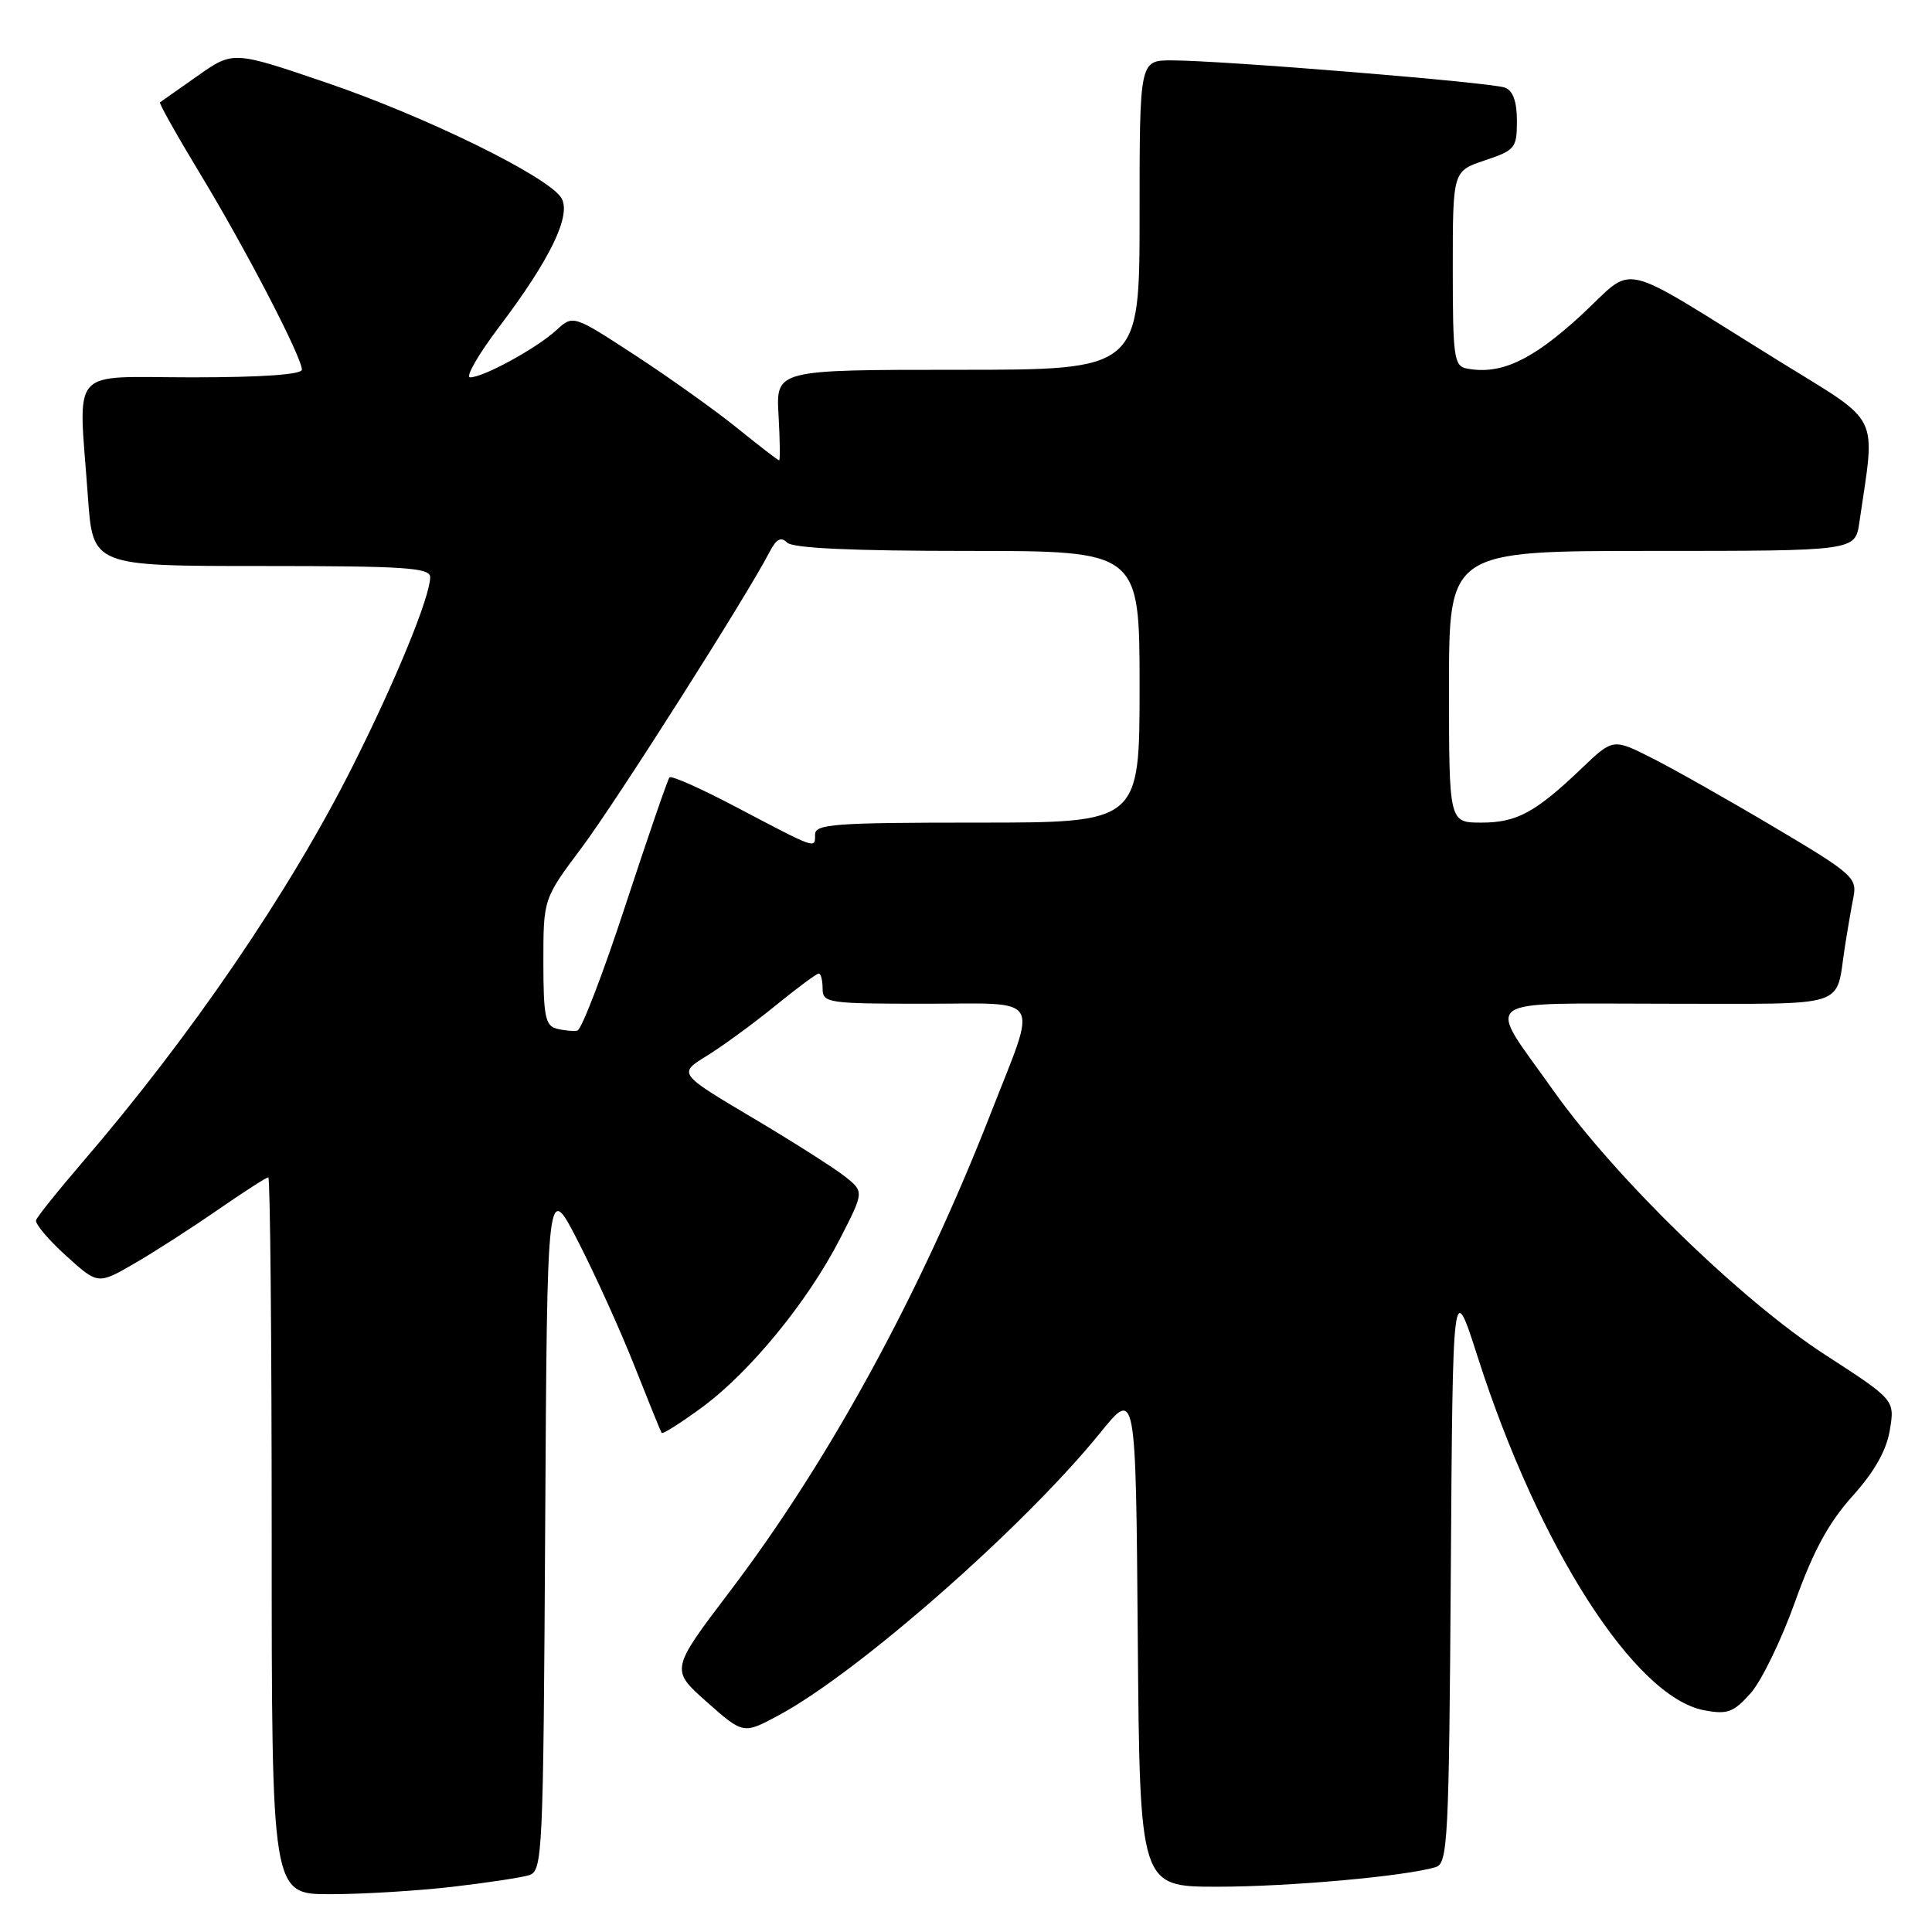 <?xml version="1.0" encoding="UTF-8" standalone="no"?>
<!DOCTYPE svg PUBLIC "-//W3C//DTD SVG 1.1//EN" "http://www.w3.org/Graphics/SVG/1.1/DTD/svg11.dtd" >
<svg xmlns="http://www.w3.org/2000/svg" xmlns:xlink="http://www.w3.org/1999/xlink" version="1.1" viewBox="0 0 256 256">
 <g >
 <path fill="currentColor"
d=" M 59.87 250.02 C 64.47 249.49 69.08 248.79 70.11 248.47 C 71.90 247.90 71.99 245.84 72.24 202.19 C 72.50 156.50 72.50 156.50 76.60 164.50 C 78.86 168.90 82.22 176.32 84.07 181.00 C 85.92 185.68 87.54 189.67 87.67 189.87 C 87.80 190.07 90.20 188.55 93.01 186.49 C 99.35 181.84 107.01 172.49 111.27 164.21 C 114.50 157.92 114.50 157.92 112.00 155.92 C 110.62 154.82 105.08 151.29 99.68 148.09 C 89.85 142.25 89.85 142.25 93.68 139.89 C 95.78 138.59 99.86 135.61 102.74 133.26 C 105.62 130.92 108.20 129.00 108.49 129.00 C 108.77 129.00 109.00 129.90 109.00 131.00 C 109.00 132.90 109.67 133.00 122.61 133.00 C 138.38 133.00 137.51 131.57 131.33 147.40 C 121.98 171.35 109.91 193.48 96.71 210.87 C 88.83 221.25 88.83 221.25 93.67 225.53 C 98.50 229.81 98.50 229.81 103.26 227.24 C 113.79 221.56 135.75 202.25 145.78 189.86 C 150.50 184.02 150.50 184.02 150.76 217.01 C 151.03 250.00 151.03 250.00 161.29 250.00 C 170.82 250.00 186.21 248.62 190.24 247.40 C 191.84 246.91 192.00 243.93 192.24 208.19 C 192.50 169.50 192.50 169.50 195.81 179.83 C 203.90 205.06 216.62 224.90 225.81 226.62 C 228.89 227.20 229.69 226.91 231.96 224.37 C 233.39 222.77 236.04 217.32 237.85 212.26 C 240.25 205.54 242.31 201.76 245.44 198.27 C 248.36 195.03 249.96 192.21 250.41 189.50 C 251.08 185.50 251.08 185.50 241.82 179.50 C 230.72 172.31 214.00 156.05 205.79 144.45 C 196.86 131.84 195.34 133.00 220.83 133.00 C 245.40 133.00 243.17 133.71 244.45 125.50 C 244.79 123.30 245.31 120.30 245.60 118.82 C 246.09 116.32 245.41 115.72 235.17 109.65 C 229.15 106.07 221.86 101.95 218.98 100.49 C 213.74 97.84 213.74 97.84 209.62 101.77 C 203.45 107.67 200.98 109.00 196.28 109.00 C 192.00 109.00 192.00 109.00 192.00 91.00 C 192.00 73.00 192.00 73.00 218.91 73.00 C 245.82 73.00 245.82 73.00 246.37 69.25 C 248.52 54.48 249.43 56.32 235.81 47.89 C 213.62 34.16 216.98 34.92 209.38 41.89 C 202.95 47.78 198.82 49.69 194.35 48.83 C 192.66 48.50 192.50 47.33 192.50 35.57 C 192.50 22.67 192.50 22.67 196.75 21.25 C 200.76 19.91 201.00 19.62 201.00 16.02 C 201.00 13.47 200.48 12.01 199.42 11.61 C 197.64 10.92 161.83 8.00 155.25 8.00 C 151.00 8.00 151.00 8.00 151.00 28.50 C 151.00 49.00 151.00 49.00 126.91 49.00 C 102.82 49.00 102.82 49.00 103.16 55.00 C 103.35 58.30 103.38 61.00 103.24 61.00 C 103.09 61.00 100.61 59.09 97.72 56.75 C 94.83 54.41 88.75 50.07 84.20 47.10 C 75.94 41.71 75.94 41.71 73.72 43.75 C 71.12 46.14 64.07 50.00 62.30 50.00 C 61.63 50.00 63.36 46.99 66.15 43.30 C 72.95 34.31 75.77 28.45 74.37 26.21 C 72.59 23.37 56.42 15.44 43.27 10.96 C 30.89 6.74 30.89 6.74 26.19 10.05 C 23.61 11.86 21.37 13.44 21.20 13.56 C 21.04 13.67 23.42 17.91 26.49 22.98 C 32.52 32.92 40.00 47.32 40.00 48.98 C 40.00 49.63 34.71 50.00 25.50 50.00 C 8.88 50.00 10.40 48.26 11.65 65.85 C 12.30 75.00 12.30 75.00 34.65 75.00 C 53.70 75.00 57.00 75.22 57.00 76.48 C 57.00 79.05 52.46 90.13 46.74 101.50 C 38.37 118.16 25.28 137.33 10.81 154.14 C 7.65 157.82 4.93 161.21 4.78 161.68 C 4.63 162.16 6.41 164.27 8.74 166.38 C 12.97 170.21 12.97 170.21 17.74 167.46 C 20.36 165.95 25.33 162.75 28.80 160.35 C 32.26 157.96 35.30 156.00 35.55 156.00 C 35.80 156.00 36.00 177.38 36.00 203.50 C 36.00 251.00 36.00 251.00 43.75 250.99 C 48.01 250.99 55.26 250.55 59.87 250.02 Z  M 73.75 136.30 C 72.26 135.92 72.00 134.62 72.00 127.47 C 72.00 119.09 72.00 119.09 77.09 112.30 C 81.67 106.17 98.93 79.02 101.97 73.14 C 102.86 71.42 103.48 71.08 104.29 71.89 C 105.04 72.64 112.86 73.00 128.20 73.00 C 151.00 73.00 151.00 73.00 151.00 91.00 C 151.00 109.00 151.00 109.00 129.50 109.00 C 110.55 109.00 108.00 109.19 108.00 110.58 C 108.00 112.49 108.29 112.59 97.68 107.01 C 92.99 104.53 88.96 102.73 88.71 103.01 C 88.47 103.28 85.85 110.90 82.88 119.94 C 79.92 128.98 77.05 136.46 76.50 136.56 C 75.95 136.67 74.71 136.55 73.75 136.30 Z "/>
</g>
</svg>
